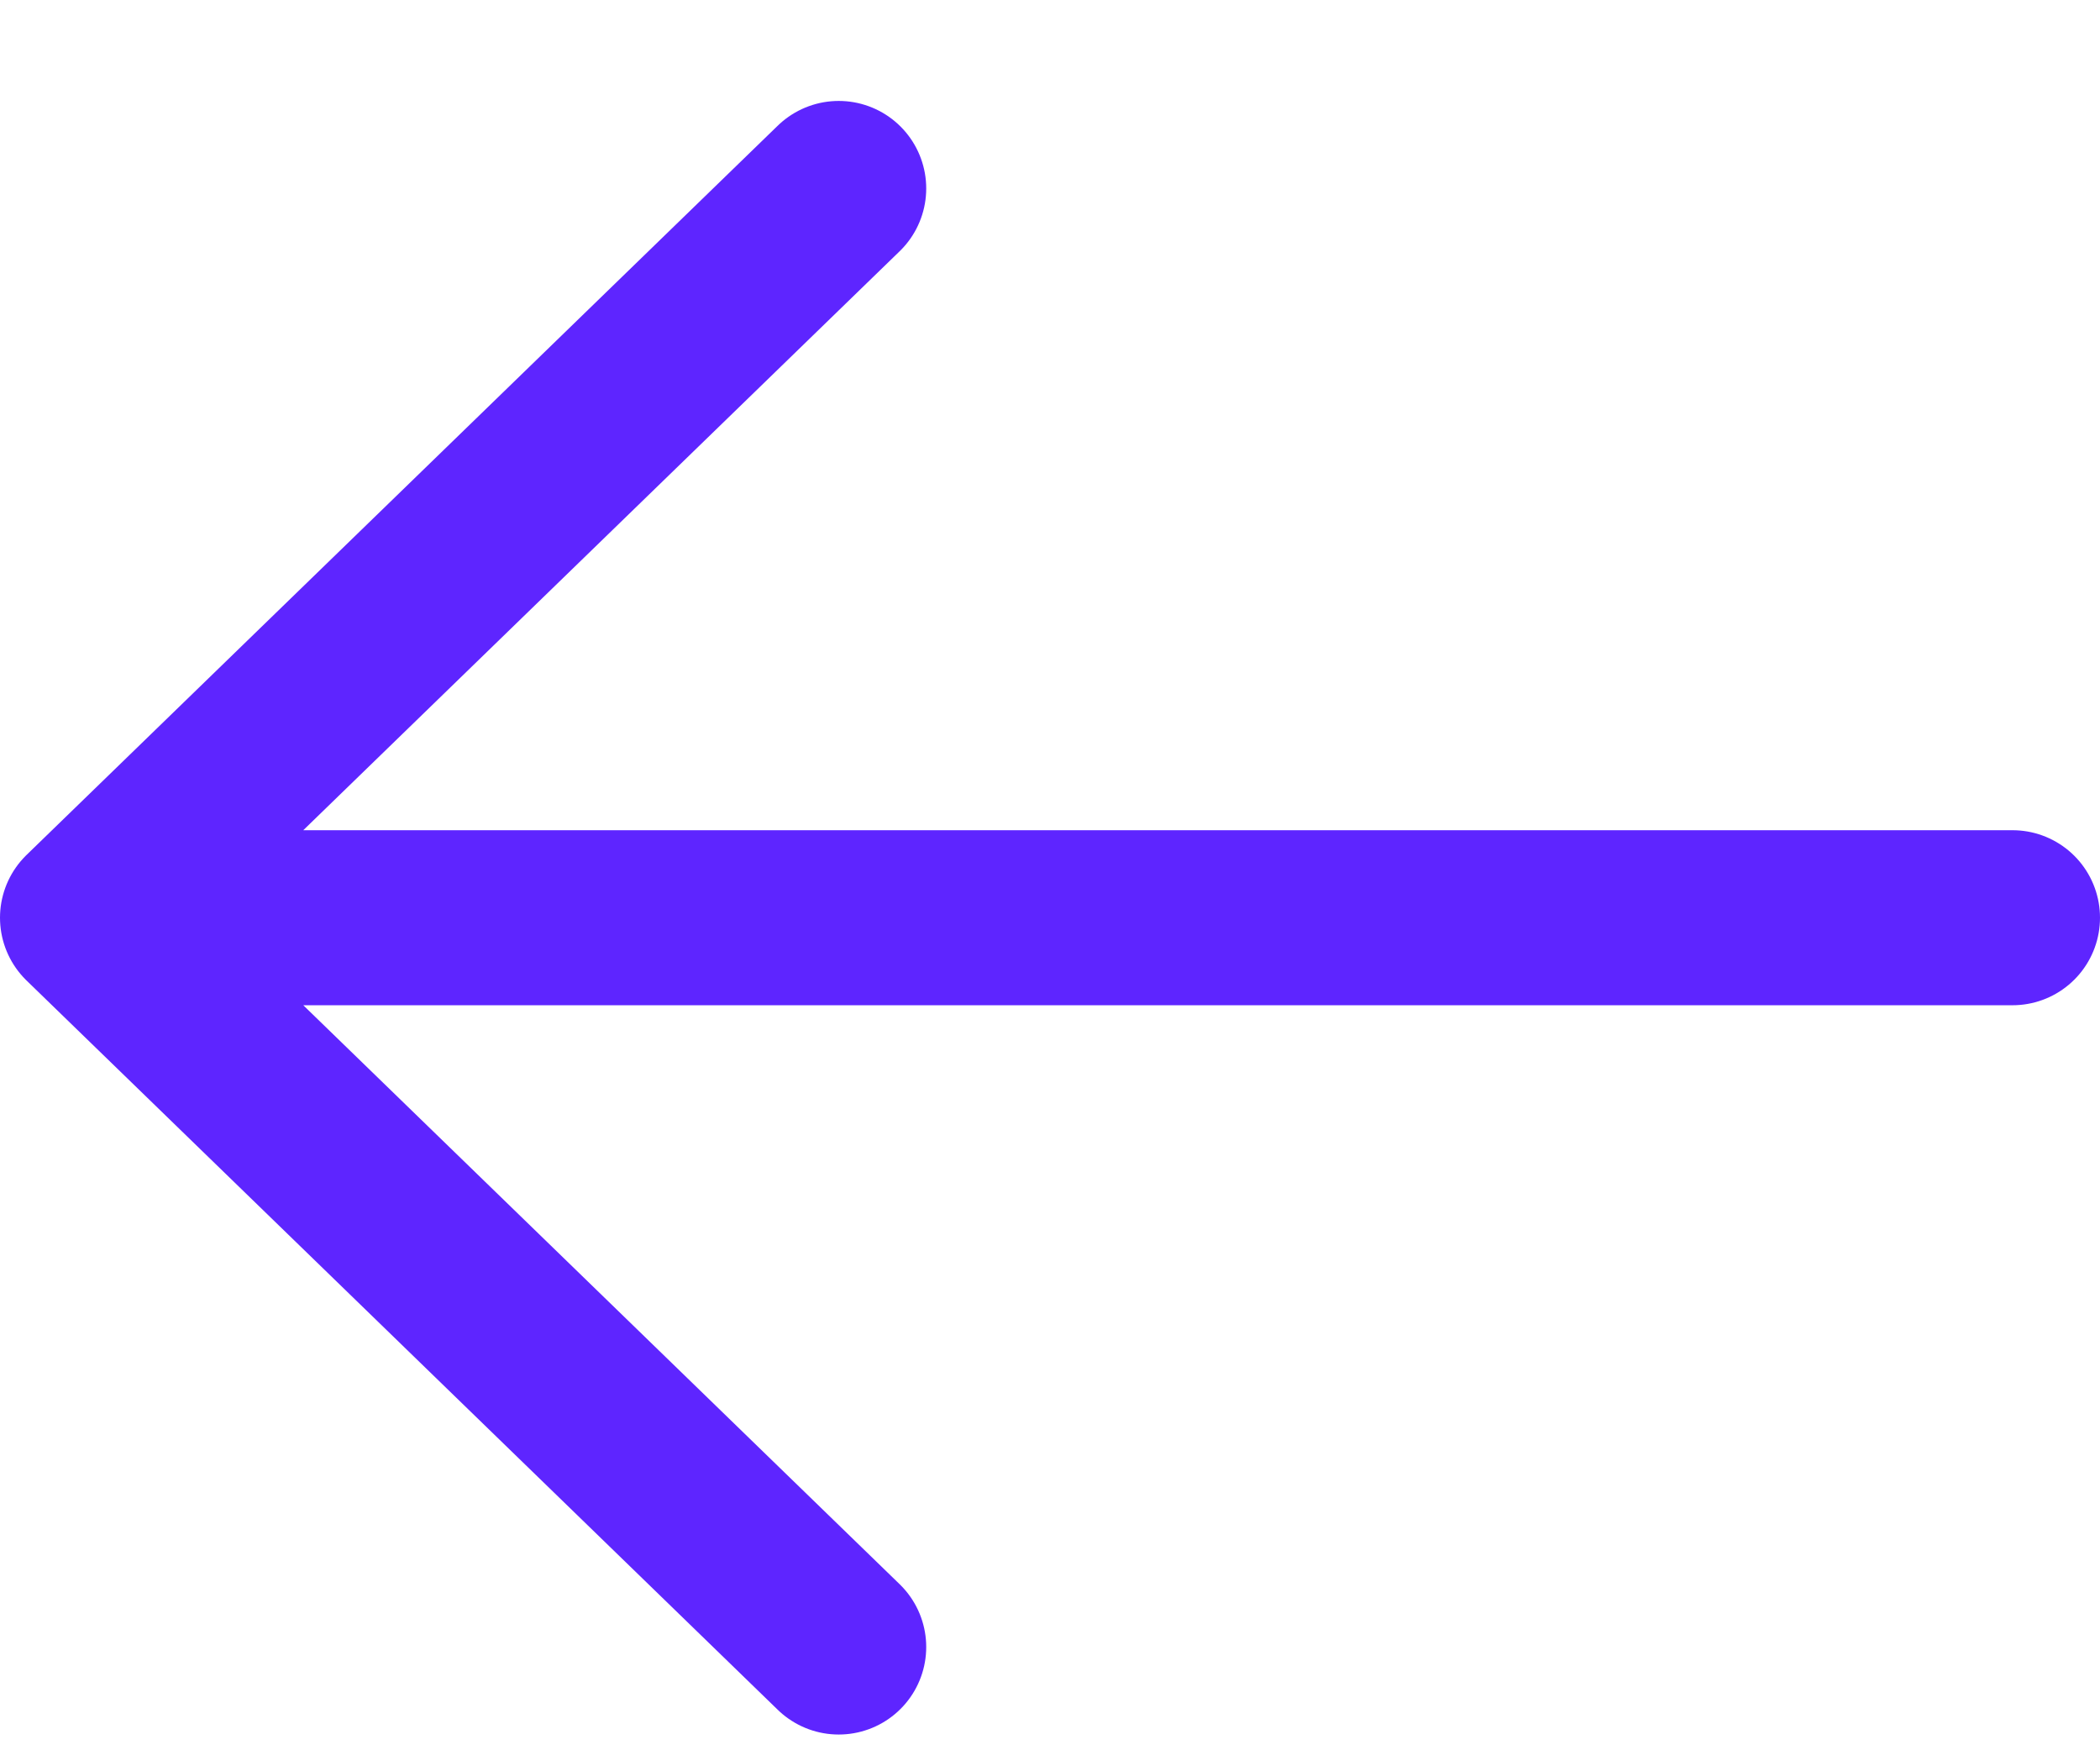 <svg width="18" height="15" viewBox="0 0 18 15" fill="none" xmlns="http://www.w3.org/2000/svg">
<path d="M7.189 1.615L0.75 7.865M0.75 7.865L7.189 14.115M0.75 7.865H17.25" stroke="#5E25FF" stroke-width="1.5" stroke-miterlimit="10" stroke-linecap="round" stroke-linejoin="round"/>
</svg>
